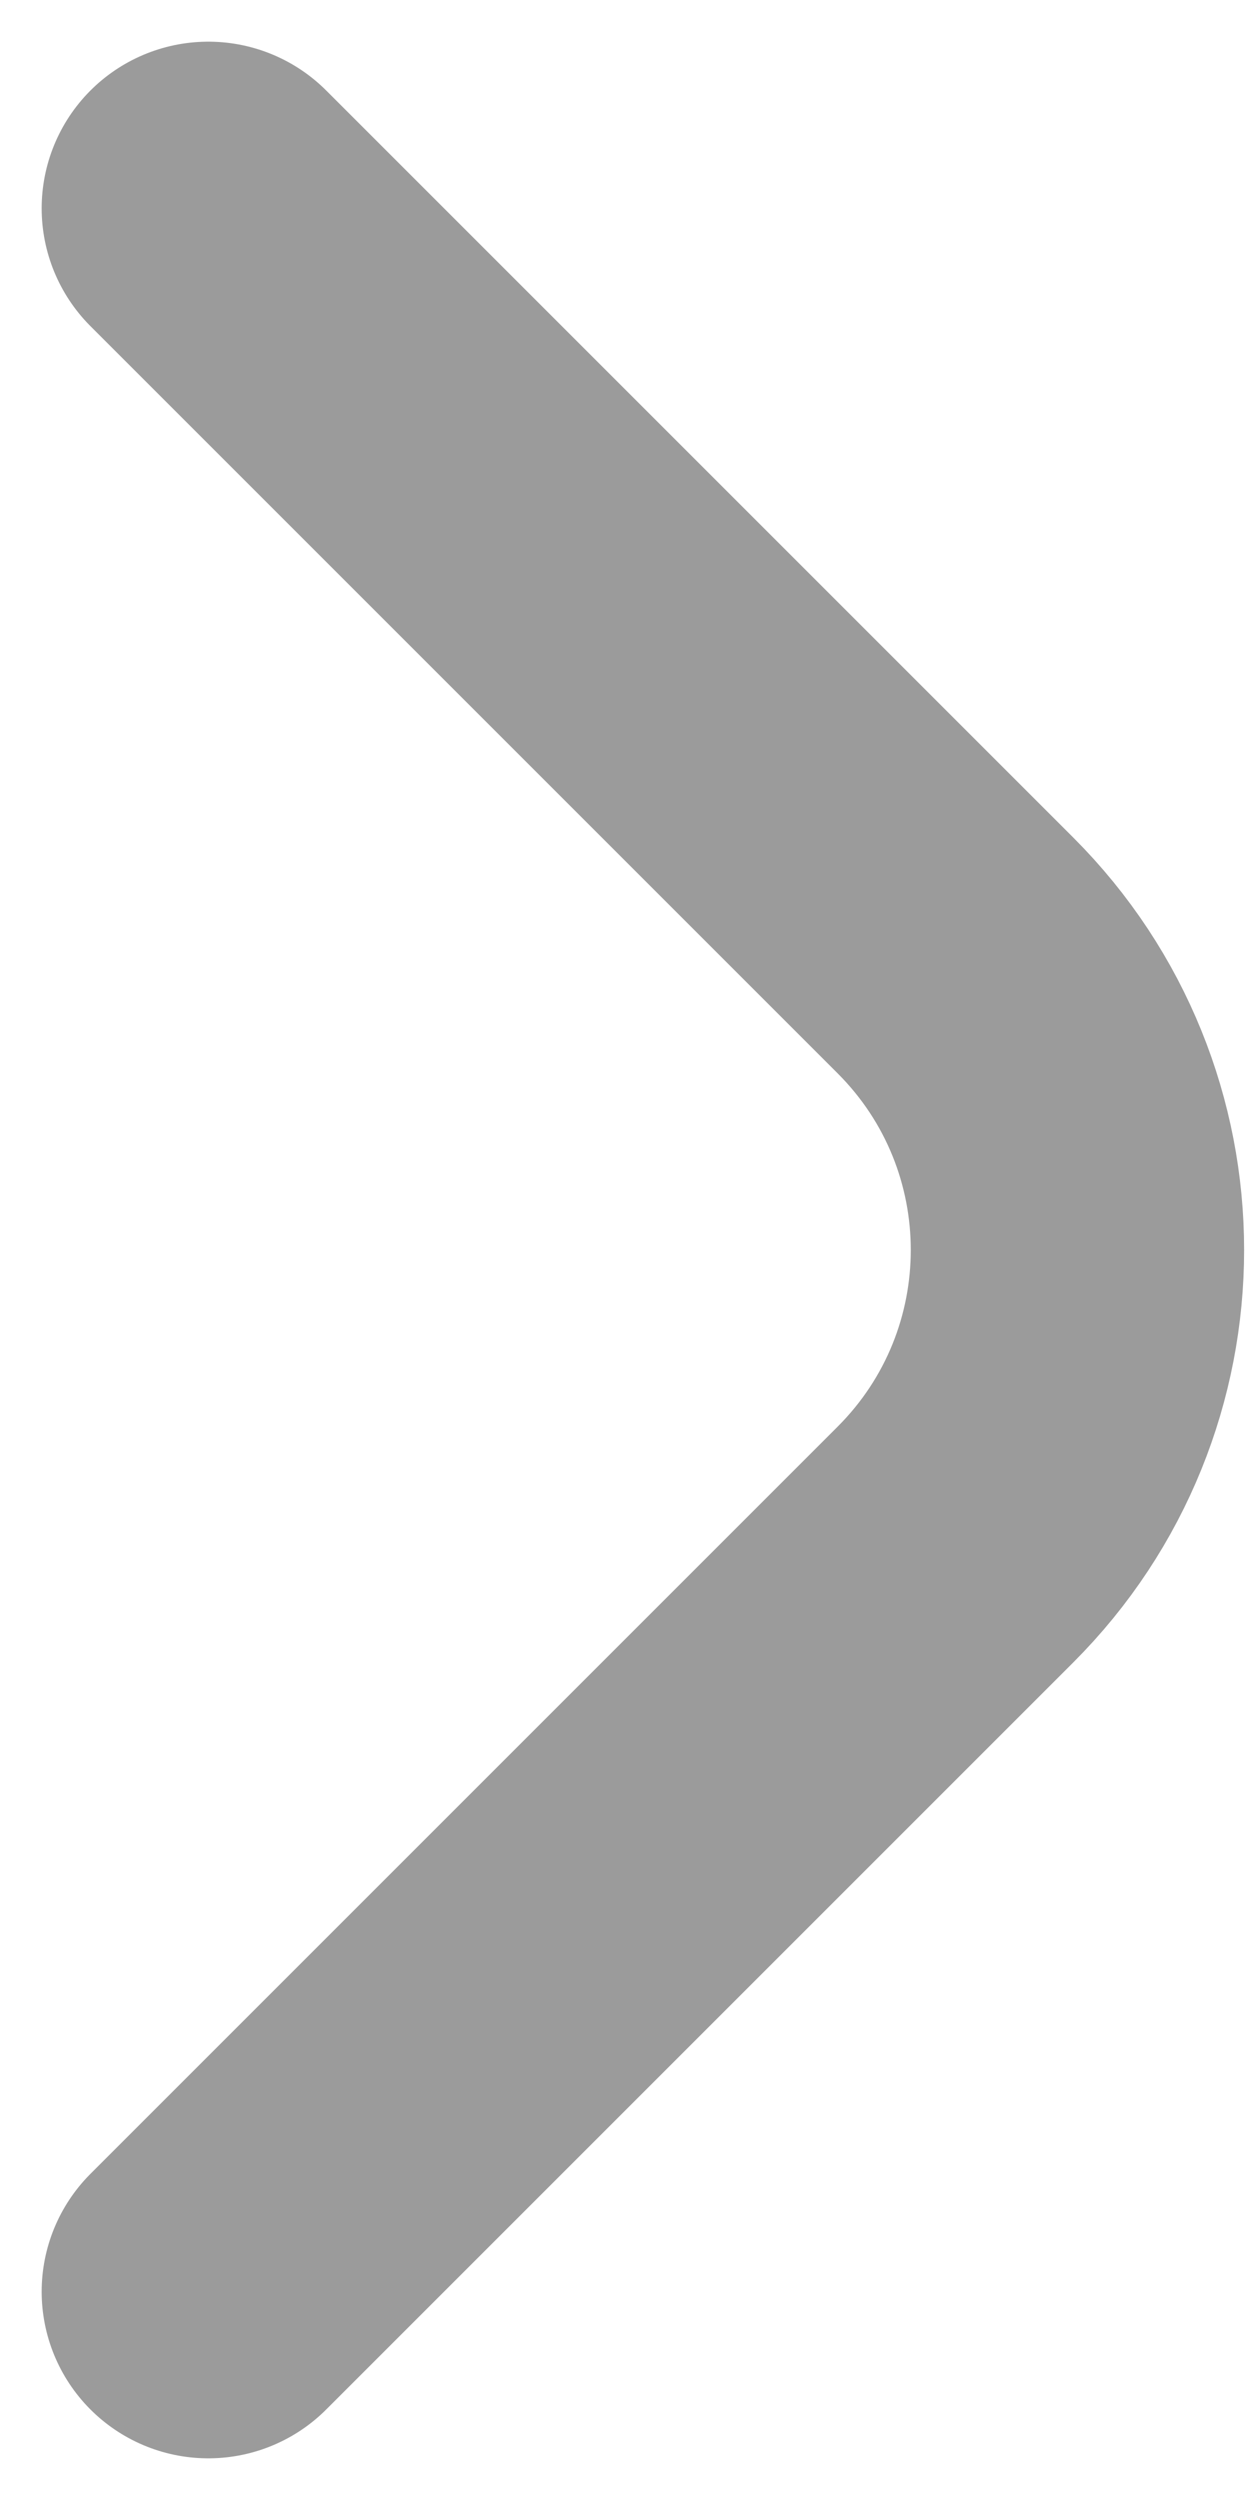 <svg width="6" height="12" viewBox="0 0 6 12" fill="none" xmlns="http://www.w3.org/2000/svg">
<path d="M1 11L4.586 7.414C5.367 6.633 5.367 5.367 4.586 4.586L1 1" stroke="#9B9B9B" stroke-width="1.6" stroke-linecap="round"/>
</svg>
